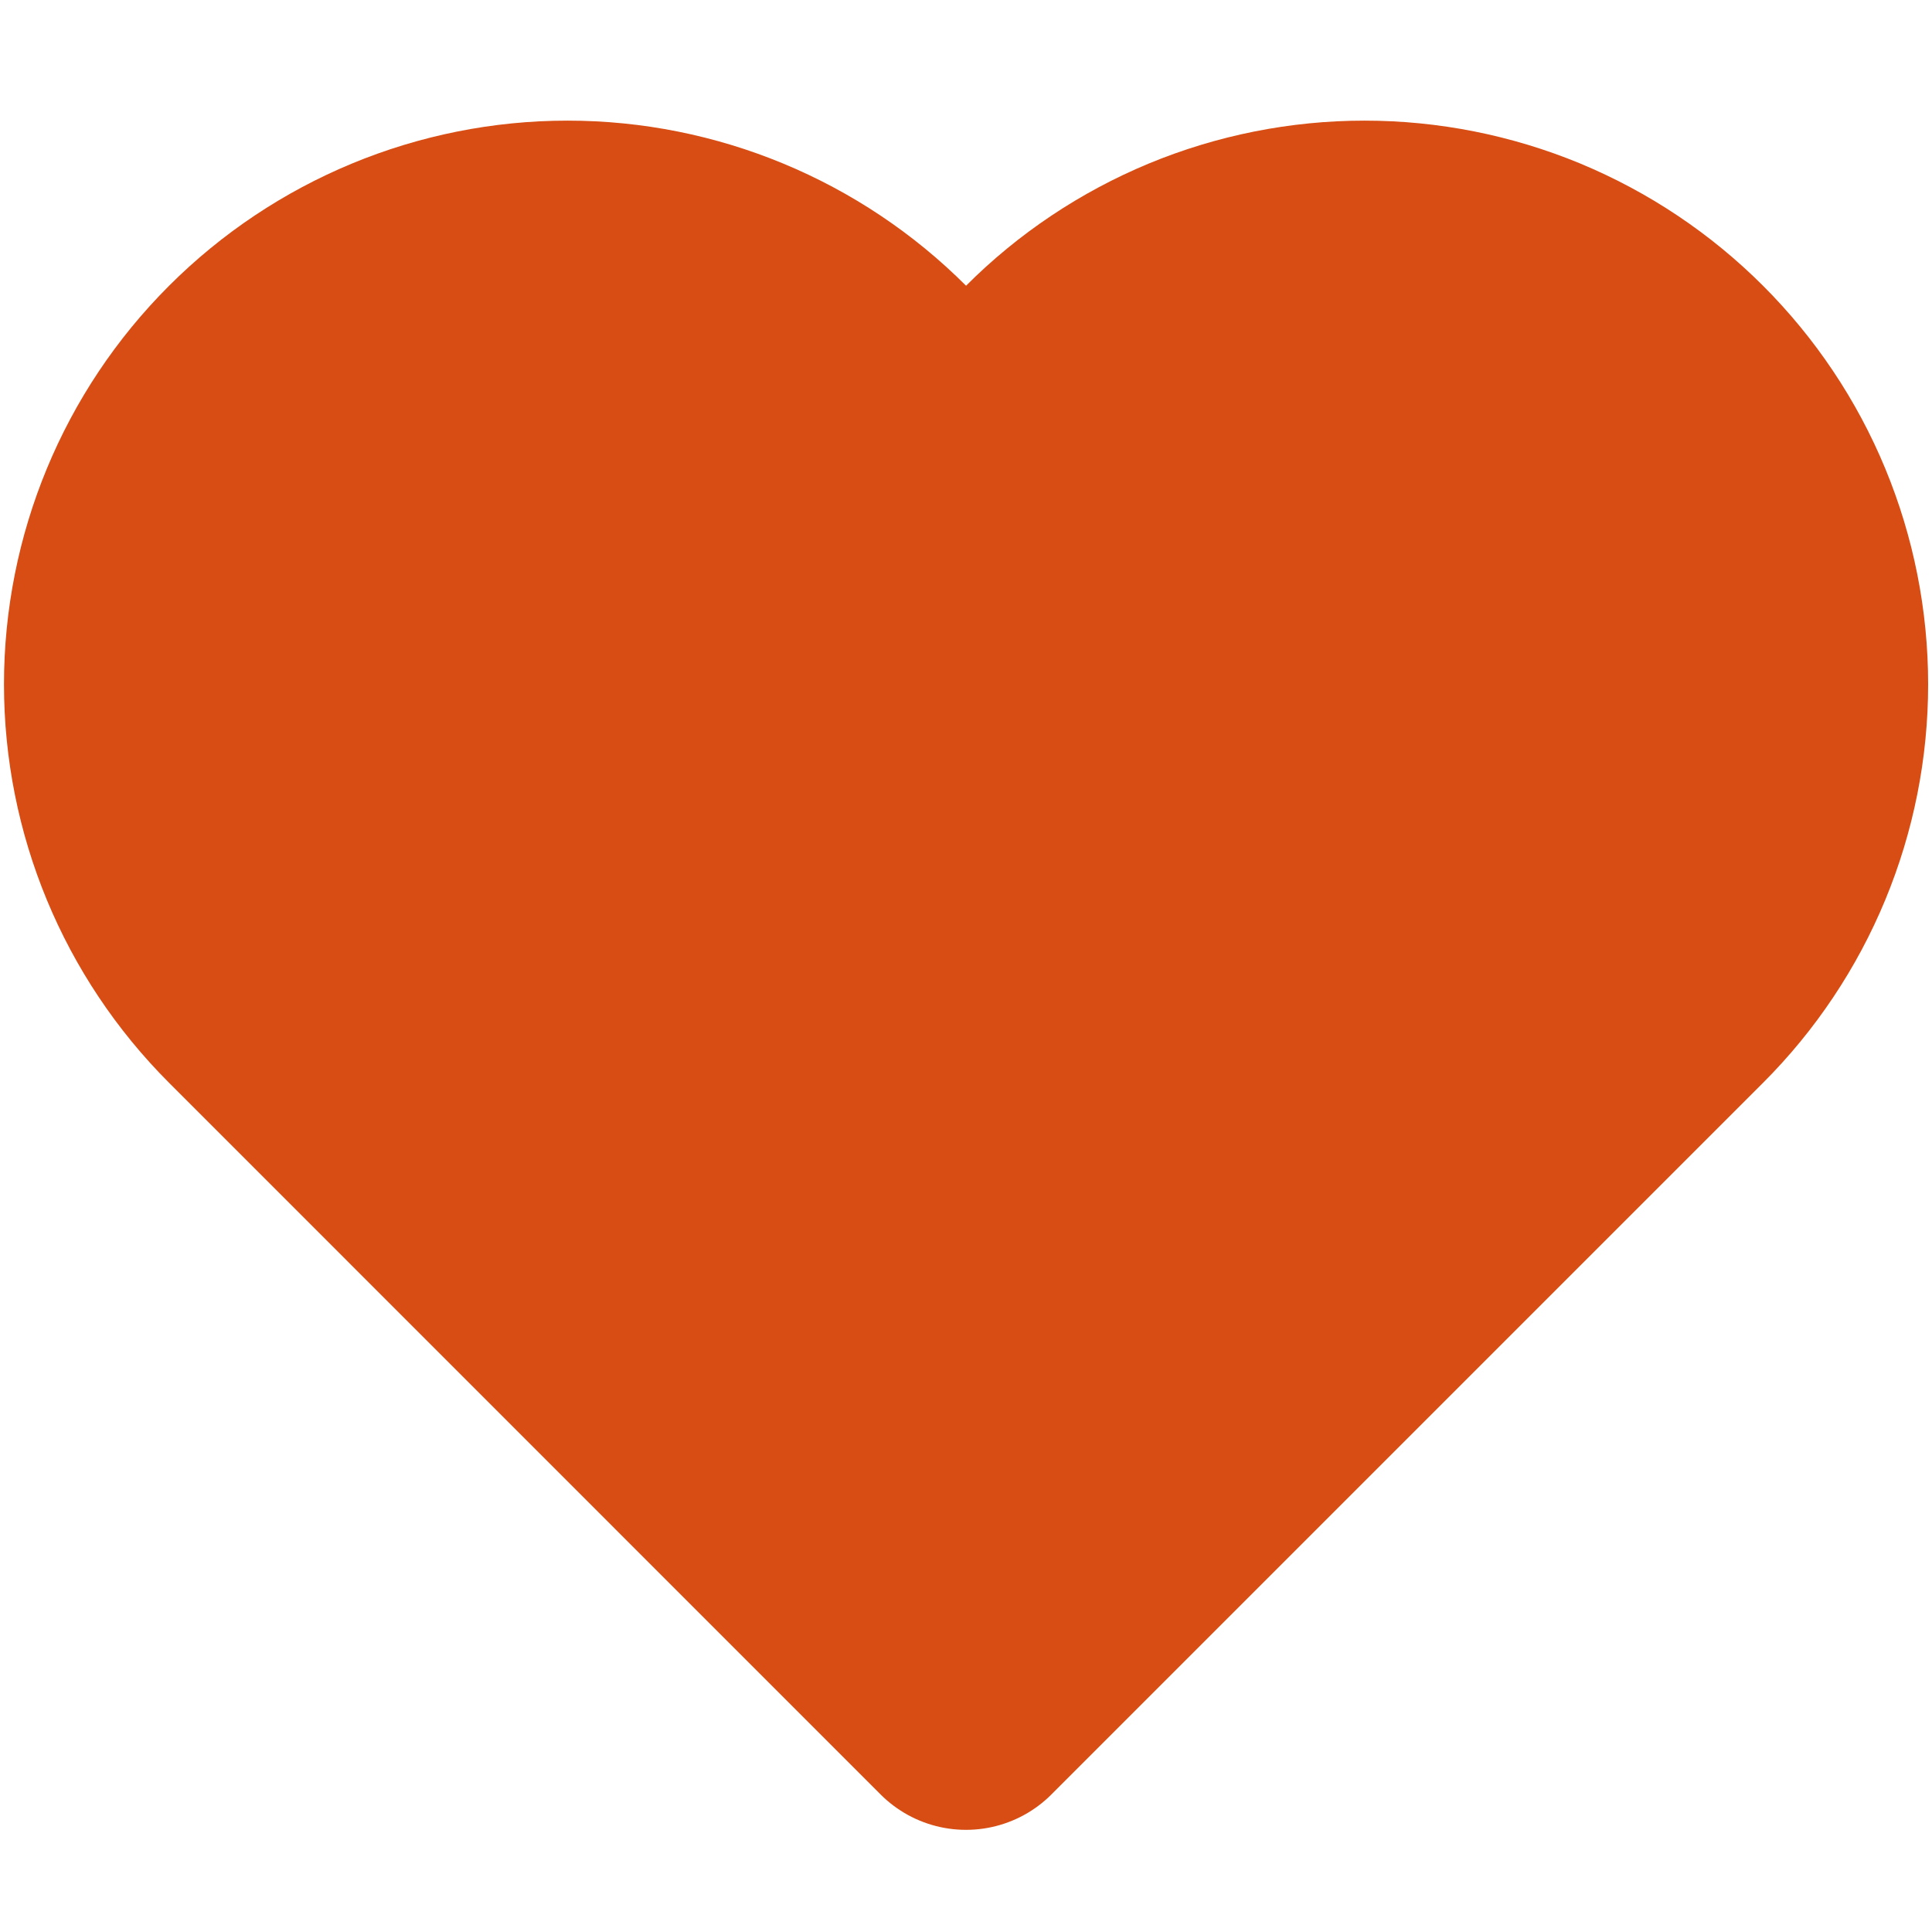 <svg width="16" height="16" viewBox="0 0 16 16" fill="none" xmlns="http://www.w3.org/2000/svg">
<path d="M13.894 3.074C13.553 2.733 13.149 2.463 12.704 2.278C12.259 2.094 11.782 1.999 11.3 1.999C10.819 1.999 10.342 2.094 9.897 2.278C9.452 2.463 9.047 2.733 8.707 3.074L8 3.78L7.294 3.074C6.606 2.386 5.673 1.999 4.7 1.999C3.728 1.999 2.795 2.386 2.107 3.074C1.419 3.761 1.033 4.694 1.033 5.667C1.033 6.64 1.419 7.572 2.107 8.26L2.814 8.967L8 14.154L13.187 8.967L13.894 8.26C14.234 7.92 14.505 7.515 14.689 7.07C14.873 6.625 14.968 6.149 14.968 5.667C14.968 5.185 14.873 4.708 14.689 4.263C14.505 3.818 14.234 3.414 13.894 3.074Z" fill="#D74D13" stroke="#D74D13" stroke-width="2" stroke-linecap="round" stroke-linejoin="round"/>
</svg>
